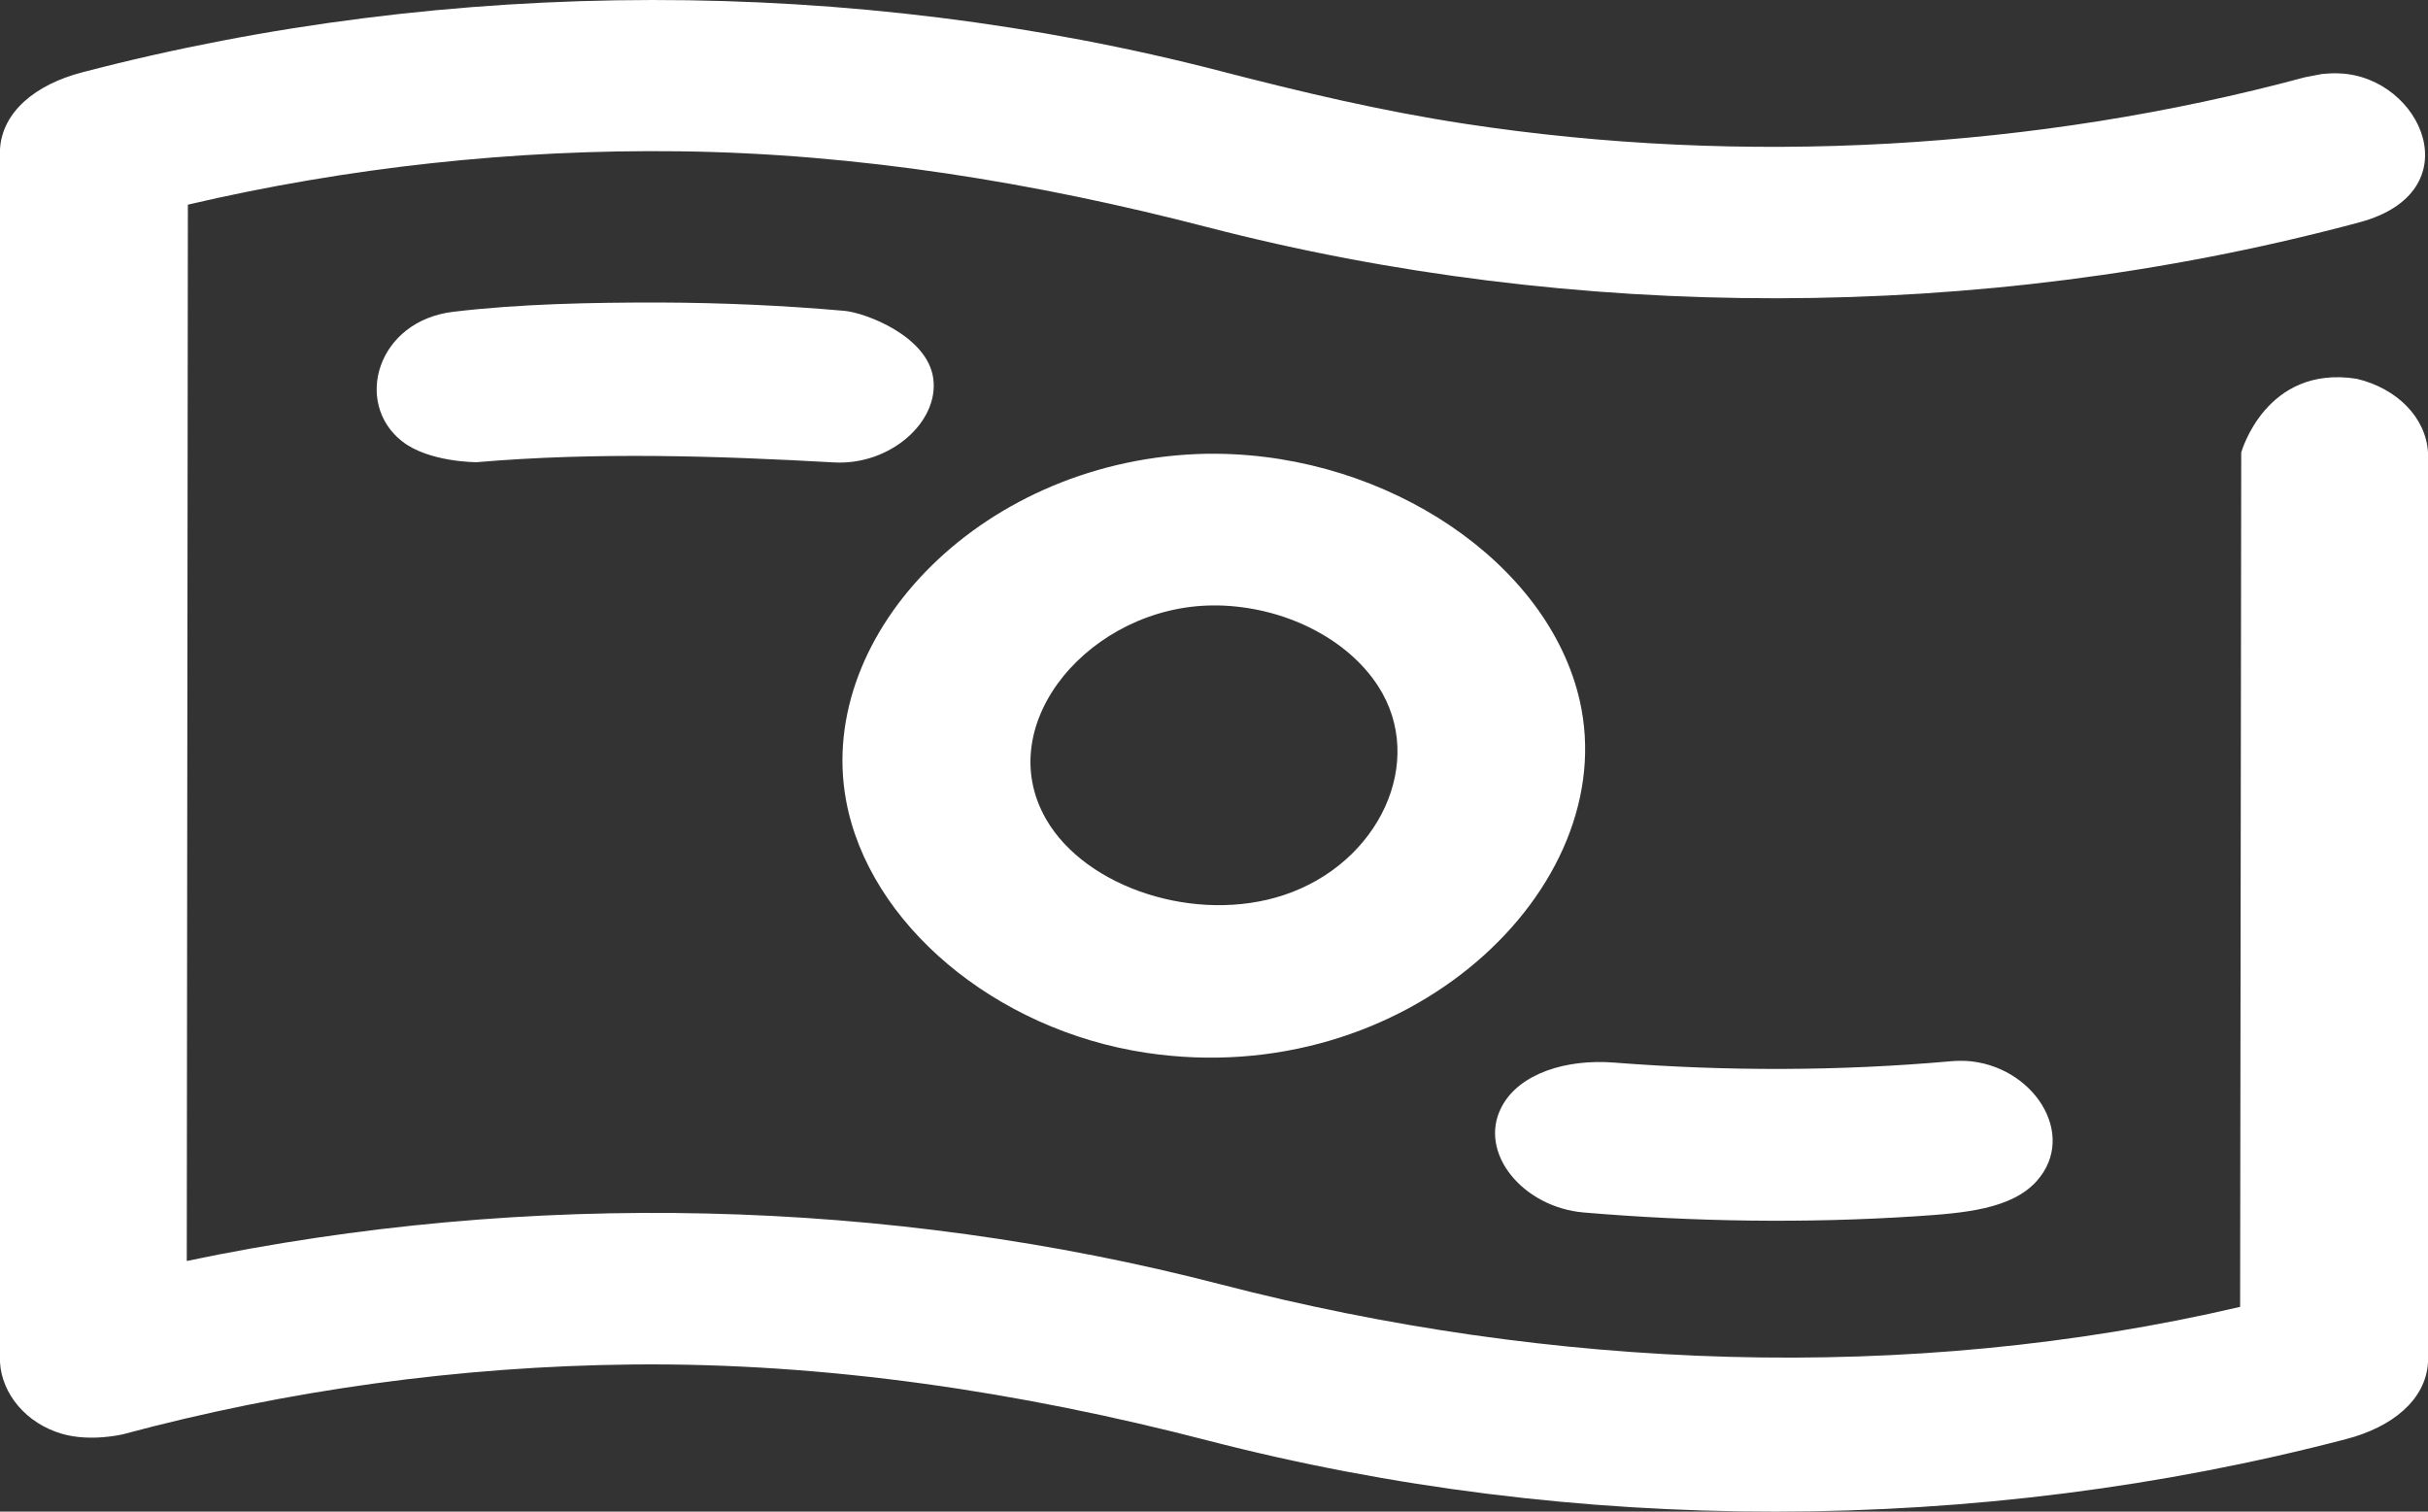 <svg width="53" height="33" viewBox="0 0 53 33" fill="none" xmlns="http://www.w3.org/2000/svg">
<rect x="0" y="0" width="53" height="33" fill="#333333" stroke="none"/>
<path d="M51.443 8.269C52.327 8.479 52.955 9.117 53 9.878V29.743C52.951 30.558 52.225 31.154 51.212 31.417C43.16 33.524 34.368 33.523 26.347 31.443C22.299 30.394 18.063 29.745 13.811 29.788C10.035 29.826 6.26 30.349 2.683 31.312C2.683 31.312 1.981 31.483 1.358 31.303C0.569 31.076 0.041 30.428 0 29.743V3.257C0.049 2.441 0.775 1.846 1.788 1.581C9.823 -0.521 18.631 -0.524 26.653 1.555C28.4 2.008 30.169 2.427 31.975 2.702C38.052 3.629 44.443 3.27 50.317 1.686L50.694 1.614C50.866 1.603 50.908 1.595 51.082 1.603C52.867 1.689 53.968 4.192 51.508 4.852C51.443 4.871 51.377 4.887 51.31 4.905C43.213 7.043 34.356 7.034 26.347 4.957C22.613 3.988 18.733 3.351 14.82 3.303C11.205 3.258 7.587 3.654 4.101 4.468L4.077 27.528C11.544 25.965 19.386 26.158 26.653 28.041C33.828 29.902 41.621 30.23 48.899 28.53L48.923 9.878C48.923 9.878 49.457 7.958 51.443 8.269ZM42.91 23.16C44.371 23.242 45.368 24.764 44.459 25.783C43.908 26.399 42.873 26.484 41.811 26.553C39.406 26.71 36.959 26.672 34.574 26.47C33.243 26.358 32.252 25.164 32.779 24.163C33.164 23.429 34.201 23.113 35.243 23.198C37.685 23.388 40.143 23.385 42.586 23.168C42.586 23.168 42.69 23.155 42.91 23.16ZM26.553 9.906C30.298 9.935 33.796 12.282 34.483 15.293C35.418 19.39 30.705 23.838 25.016 22.983C21.722 22.486 18.956 20.165 18.466 17.46C17.806 13.8 21.5 9.994 26.343 9.906C26.412 9.906 26.482 9.906 26.553 9.906ZM26.474 13.217C23.823 13.237 21.624 15.781 22.835 17.884C23.699 19.387 26.113 20.175 28.027 19.539C30.098 18.852 31.154 16.626 30.078 14.972C29.409 13.941 28.037 13.244 26.579 13.217C26.545 13.217 26.508 13.217 26.474 13.217ZM14.404 6.604C15.749 6.609 17.097 6.668 18.434 6.786C18.88 6.826 20.246 7.331 20.372 8.263C20.501 9.211 19.431 10.163 18.206 10.095C15.68 9.953 13.026 9.865 10.406 10.09C10.406 10.09 9.361 10.095 8.774 9.632C7.716 8.799 8.227 7.003 9.899 6.806C11.336 6.635 12.889 6.602 14.404 6.604Z" fill="white"/>
</svg>
